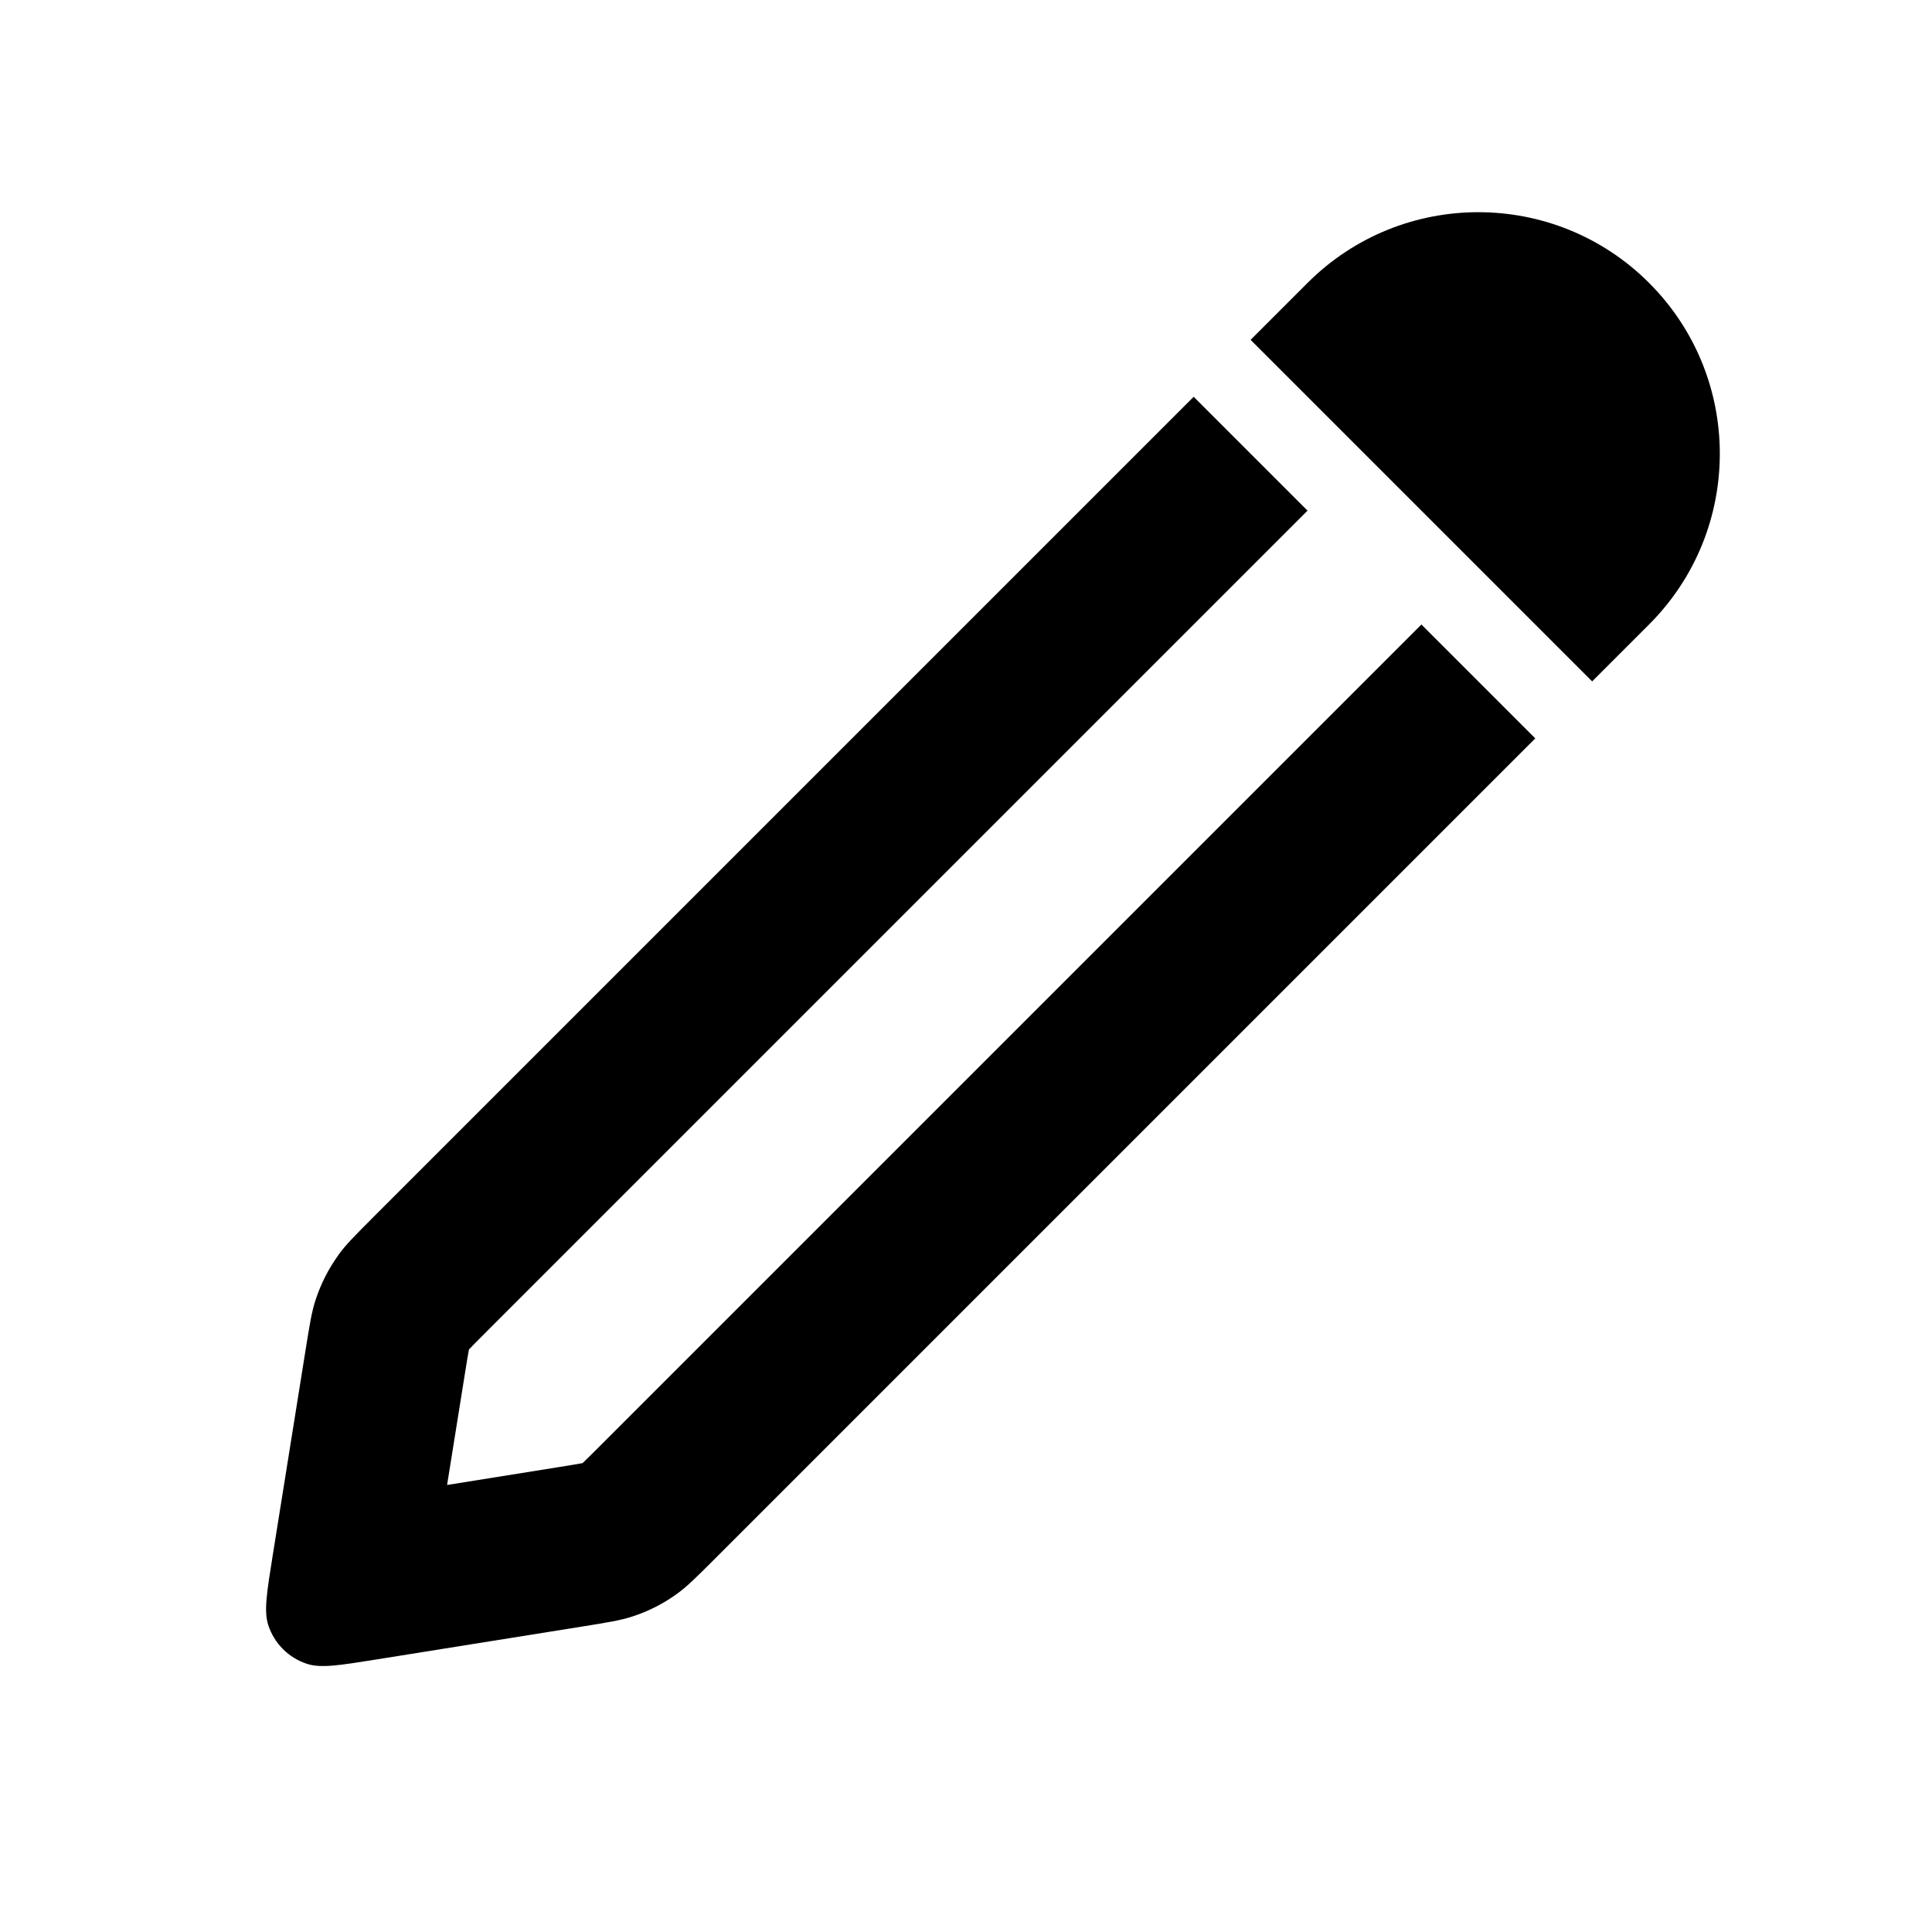 <svg height="32" viewBox="0 0 32 32" width="32" xmlns="http://www.w3.org/2000/svg"><path d="m5.606 20.784c.123-.17.275-.321.578-.625l15.473-15.473c1.562-1.562 4.095-1.562 5.657 0s1.562 4.095 0 5.657l-.943.943-5.657-5.657-.943.943 1.886 1.886-13.587 13.587c-.163.163-.243.243-.299.303l-.004.005-.001.006c-.016.081-.034.193-.07.42l-.291 1.817 1.817-.291c.227-.036.339-.055.42-.07l.006-.001.005-.004c.06-.057.141-.137.303-.299l13.587-13.587 1.886 1.886-13.587 13.587c-.303.303-.455.455-.624.578-.226.165-.477.293-.743.379-.199.065-.411.099-.834.167l-3.407.545c-.613.098-.919.147-1.148.073-.305-.099-.544-.338-.643-.643-.074-.229-.025-.535.073-1.147l.545-3.407c.068-.423.101-.635.167-.834.087-.266.215-.517.379-.743z"/></svg>